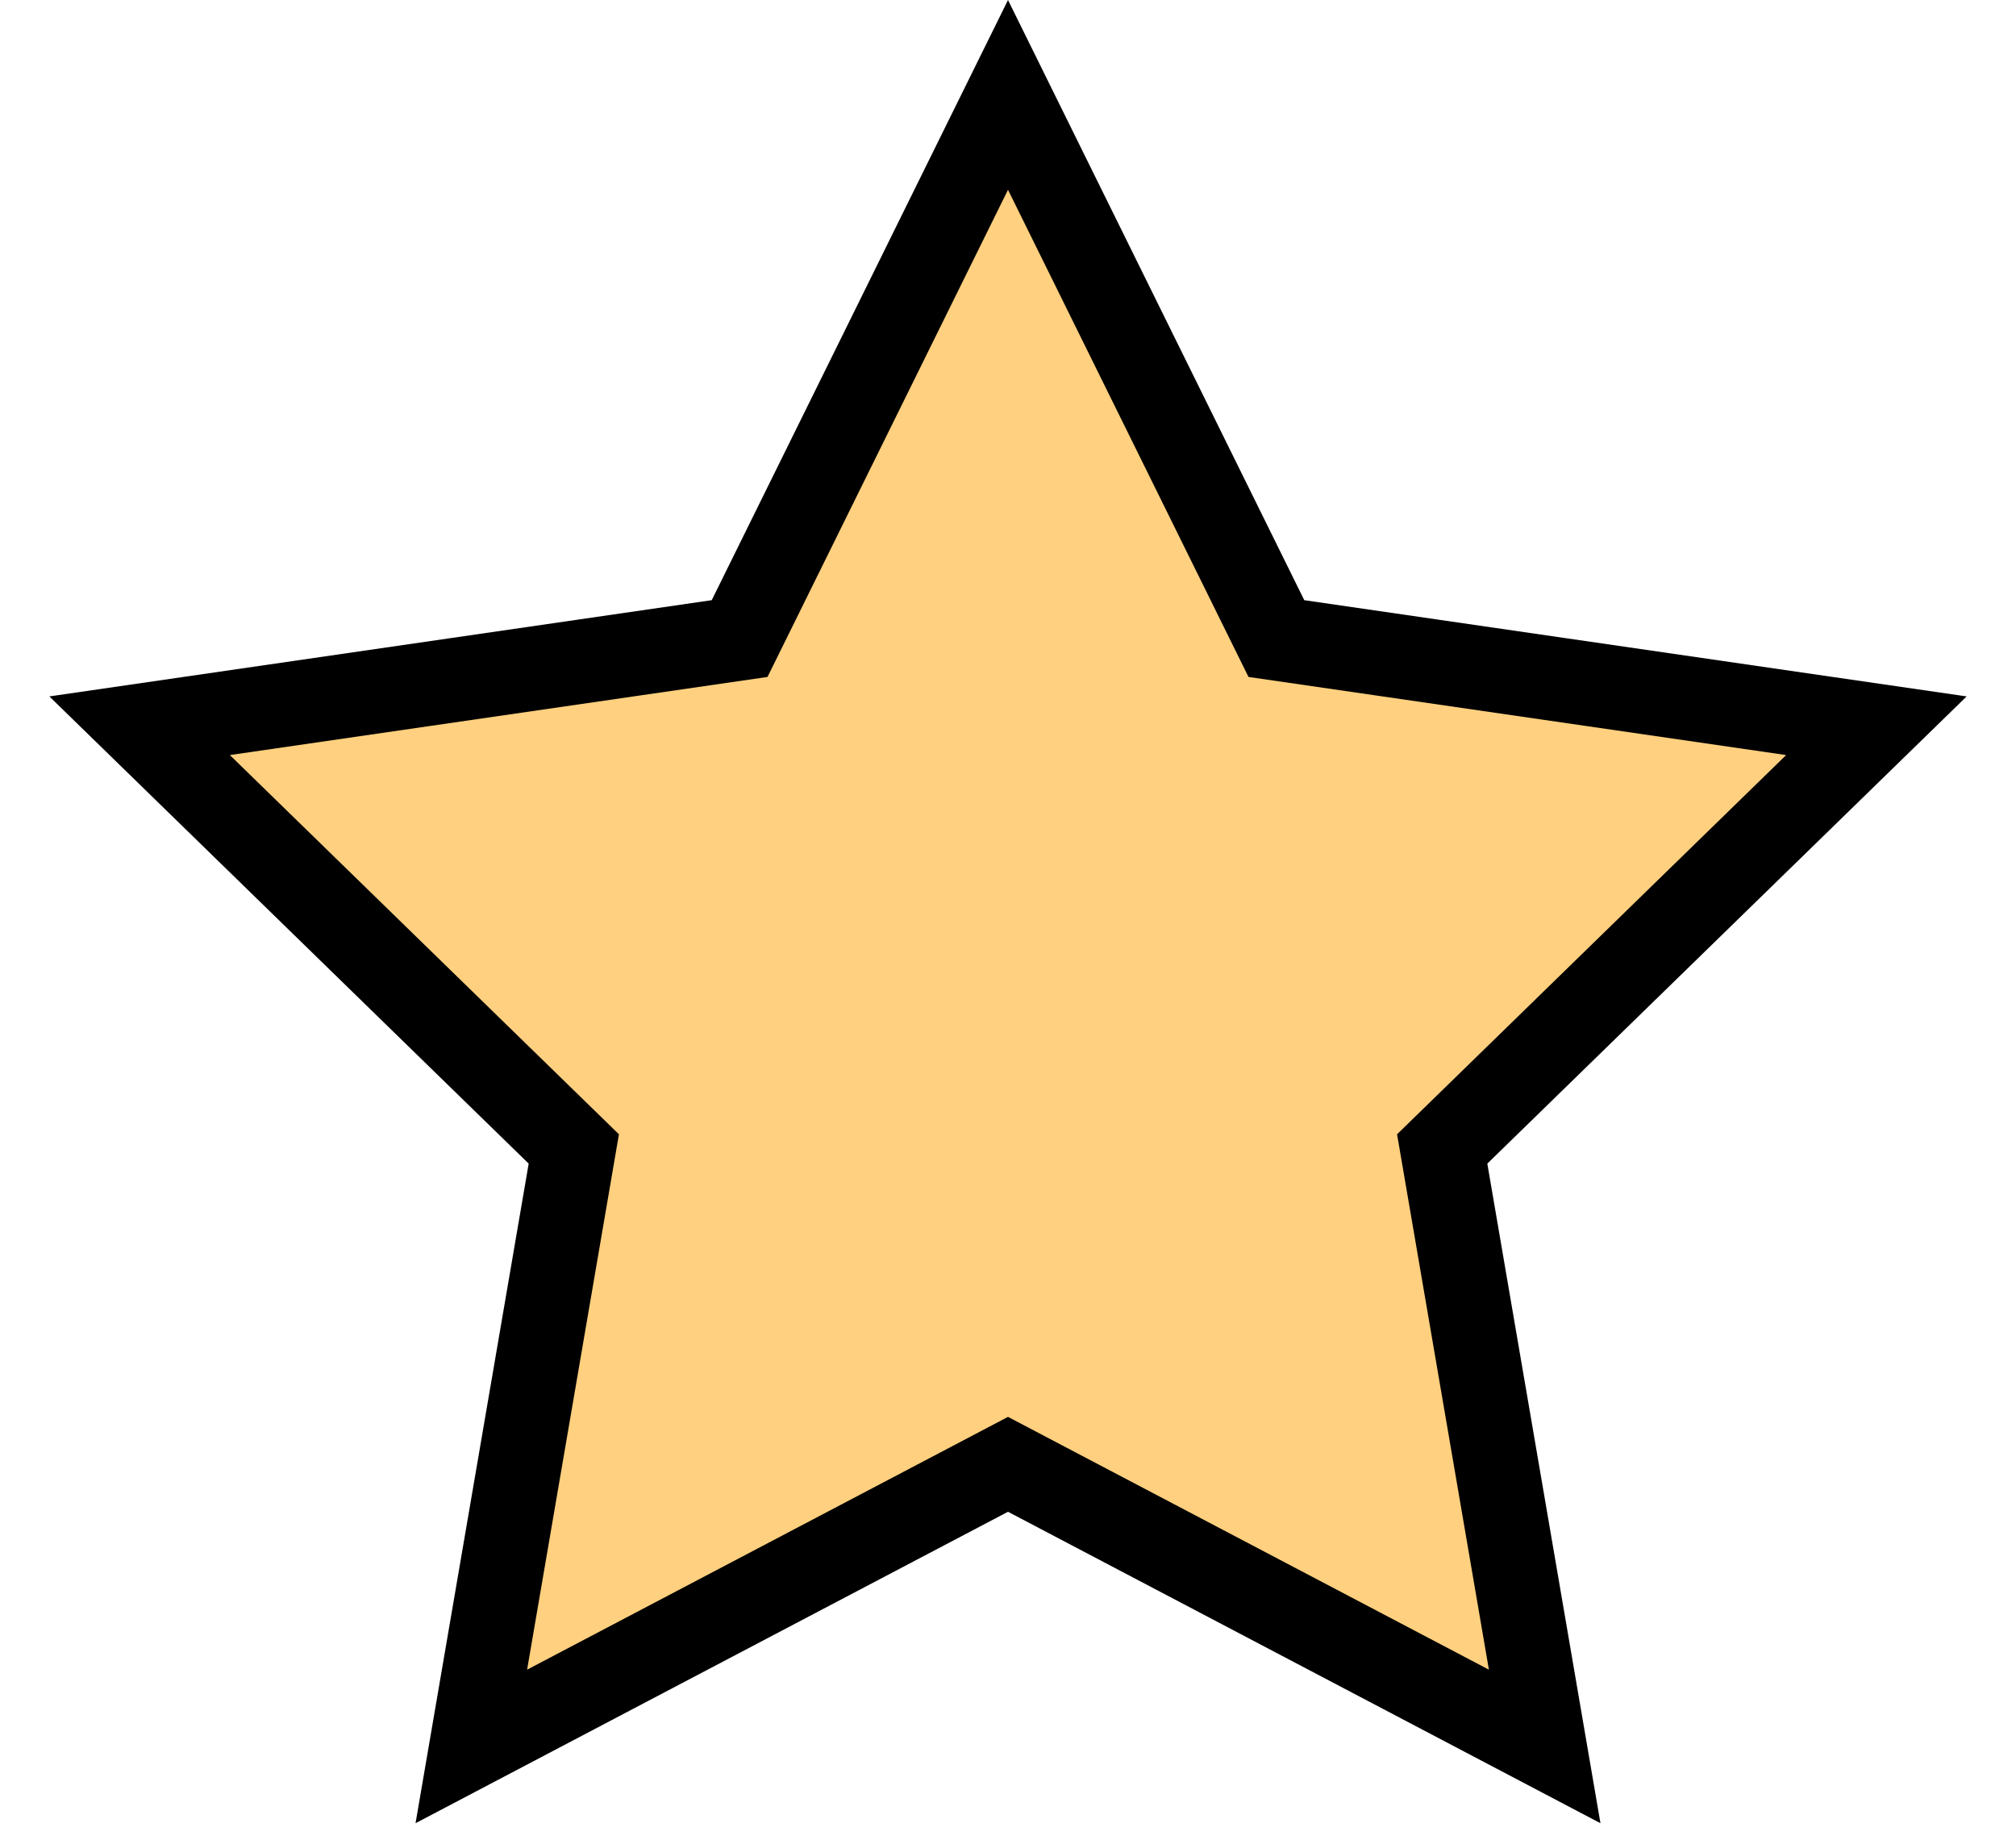 <?xml version="1.0" encoding="UTF-8"?>
<svg width="24px" height="22px" viewBox="0 0 24 22" version="1.1" xmlns="http://www.w3.org/2000/svg" xmlns:xlink="http://www.w3.org/1999/xlink">
    <!-- Generator: Sketch 54.1 (76490) - https://sketchapp.com -->
    <title>trap-star-4</title>
    <desc>Created with Sketch.</desc>
    <g id="Mobile---Design" stroke="none" stroke-width="1" fill="none" fill-rule="evenodd">
        <g id="Assets" transform="translate(-81, -311)" fill="rgba(255, 188, 73,0.7)" stroke="#000000">
            <path d="M99.389,331.794 L98.169,324.68 L103.338,319.641 L96.195,318.603 L93,312.13 L89.805,318.603 L82.662,319.641 L87.831,324.68 L86.611,331.794 L93,328.435 L99.389,331.794 Z" id="trap-star-4"></path>
        </g>
    </g>
</svg>